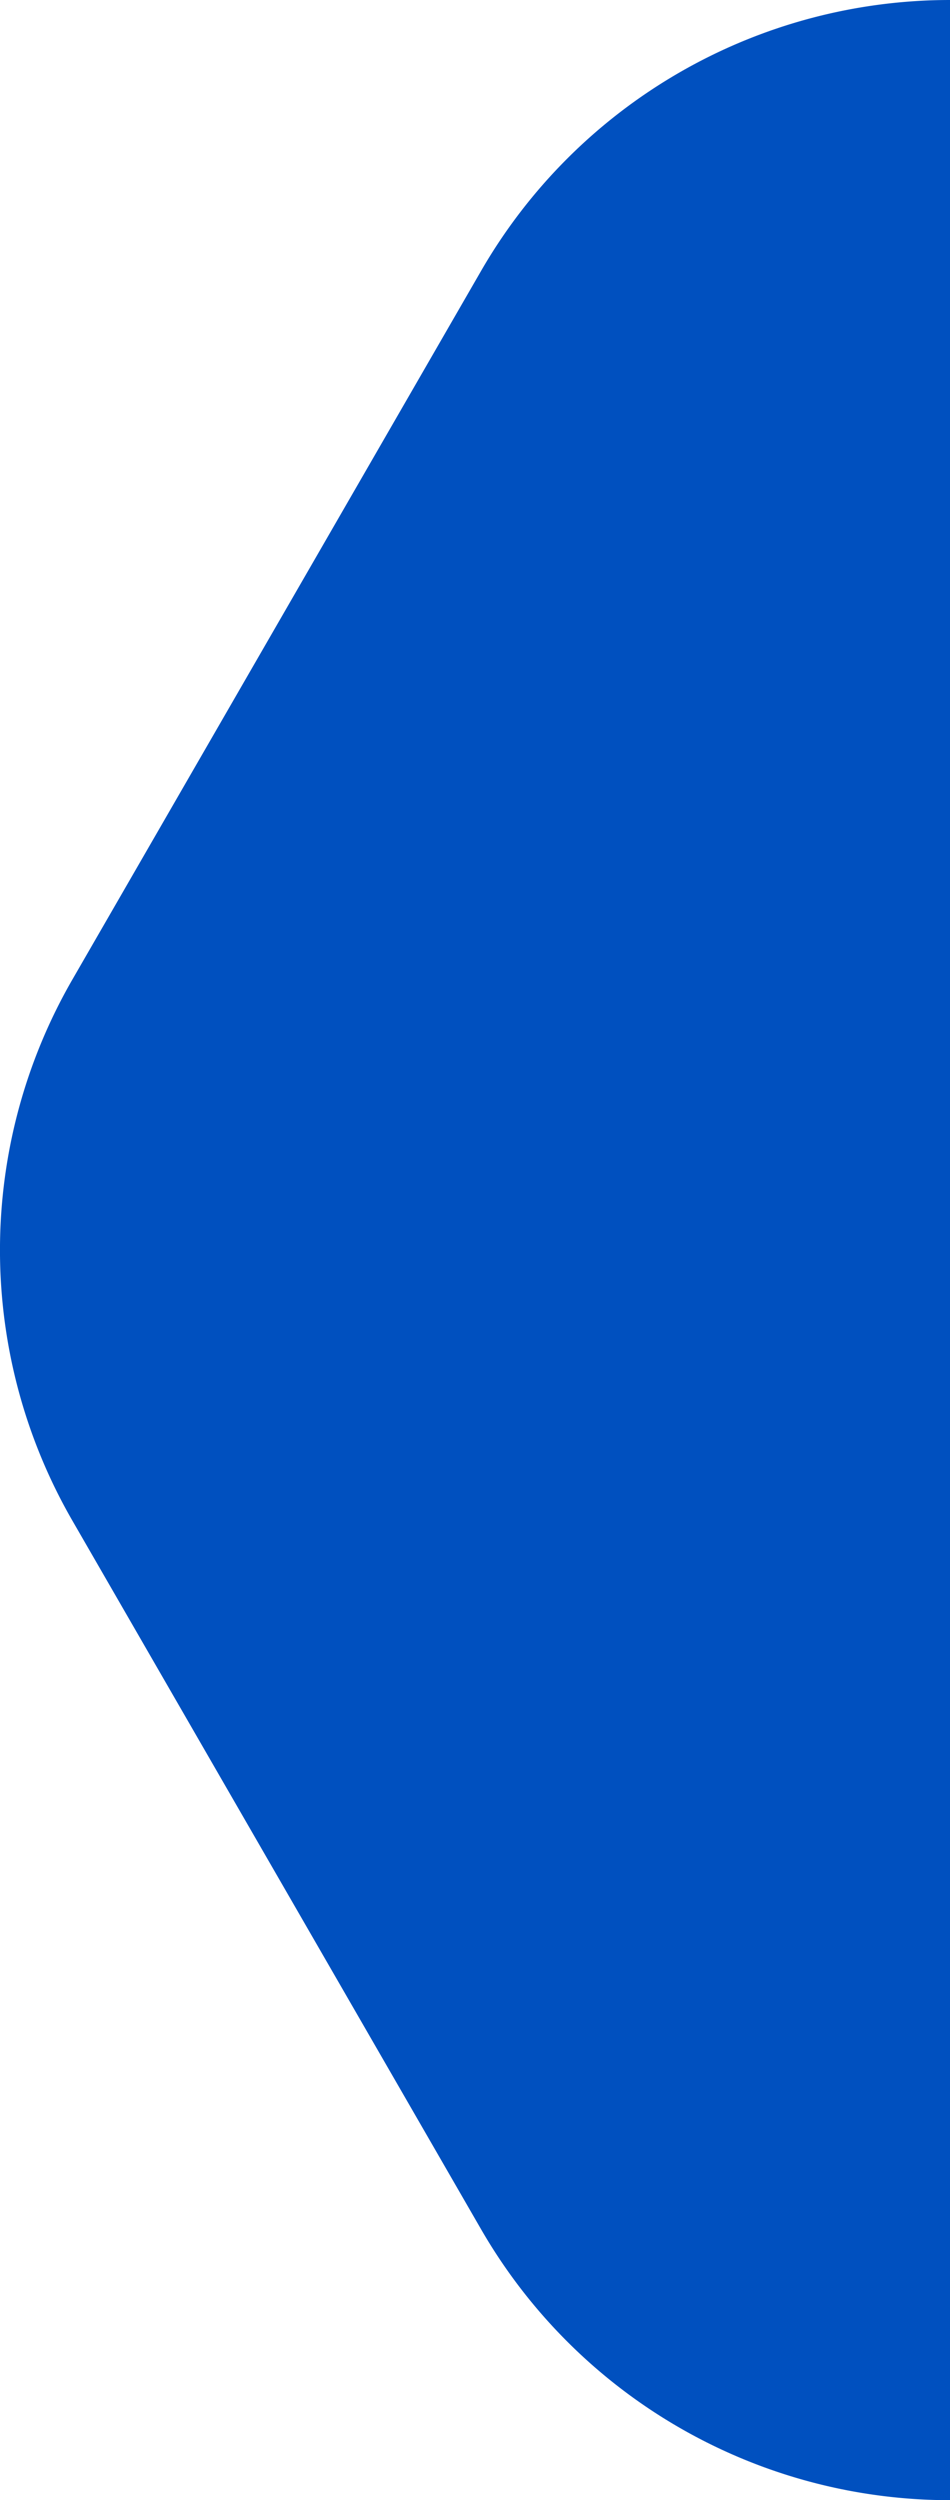 <svg xmlns="http://www.w3.org/2000/svg" viewBox="0 0 147.62 388.27"><defs><style>.cls-1{fill:#0050bf;}</style></defs><title>right</title><g id="Layer_2" data-name="Layer 2"><g id="Layer_1-2" data-name="Layer 1"><path class="cls-1" d="M147.62,388.27a84.16,84.16,0,0,1-72.87-42.08l-63.48-110a84.08,84.08,0,0,1,0-84.11l63.48-110A84.14,84.14,0,0,1,147.62,0"/></g></g></svg>